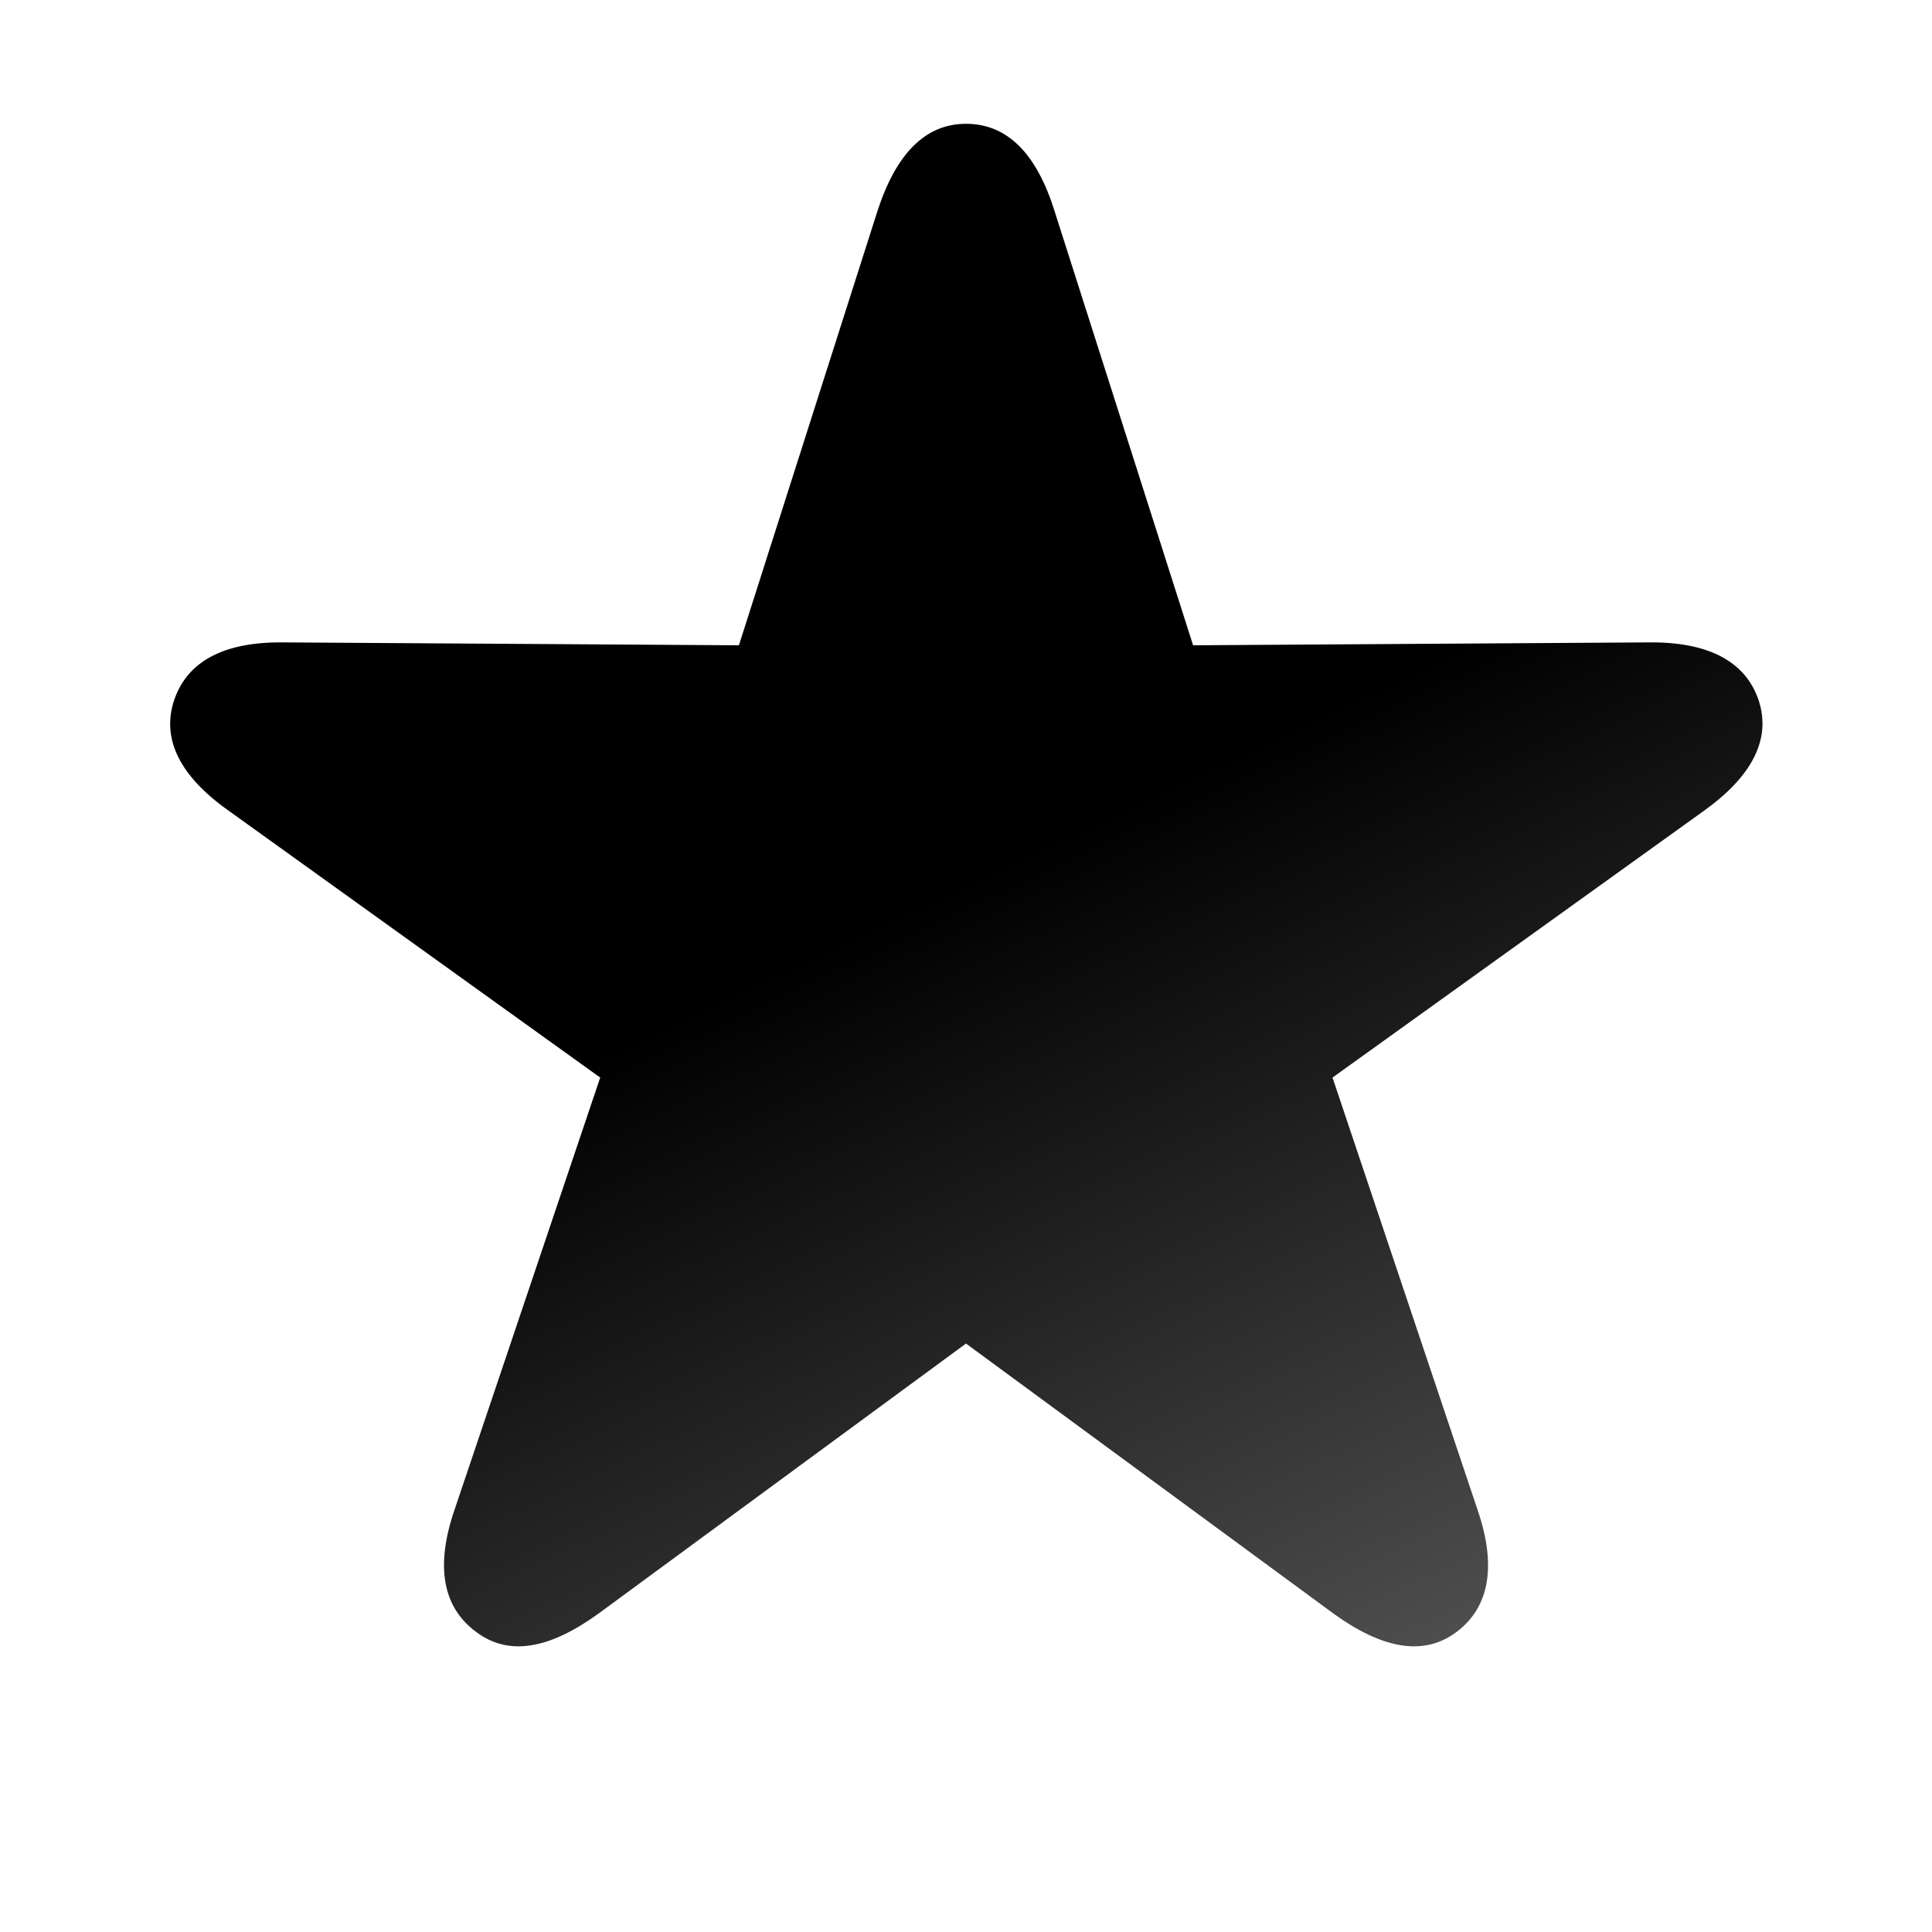 <svg width="24" height="24" viewBox="0 0 24 24" fill="none" xmlns="http://www.w3.org/2000/svg">

        <path
            d="M5.909 20.268C6.322 20.584 6.832 20.479 7.43 20.048L12 16.69L16.57 20.048C17.168 20.479 17.686 20.584 18.1 20.268C18.504 19.96 18.592 19.45 18.355 18.756L16.553 13.386L21.167 10.072C21.756 9.65 22.011 9.185 21.844 8.692C21.677 8.209 21.211 7.972 20.481 7.98L14.821 8.016L13.099 2.619C12.879 1.916 12.519 1.538 12 1.538C11.49 1.538 11.13 1.916 10.901 2.619L9.179 8.016L3.519 7.98C2.789 7.972 2.332 8.209 2.165 8.692C1.998 9.185 2.244 9.65 2.842 10.072L7.456 13.386L5.646 18.756C5.408 19.45 5.496 19.96 5.909 20.268Z"
            fill="url(#paint0_linear_1558_1685)" />

    <defs>
        <linearGradient id="paint0_linear_1558_1685" x1="-5.487" y1="0.049" x2="8.161"
            y2="28.87" gradientUnits="userSpaceOnUse">
            <stop offset="0.544" />
            <stop offset="1" stop-opacity="0.6" />
        </linearGradient>
    </defs>
</svg>
